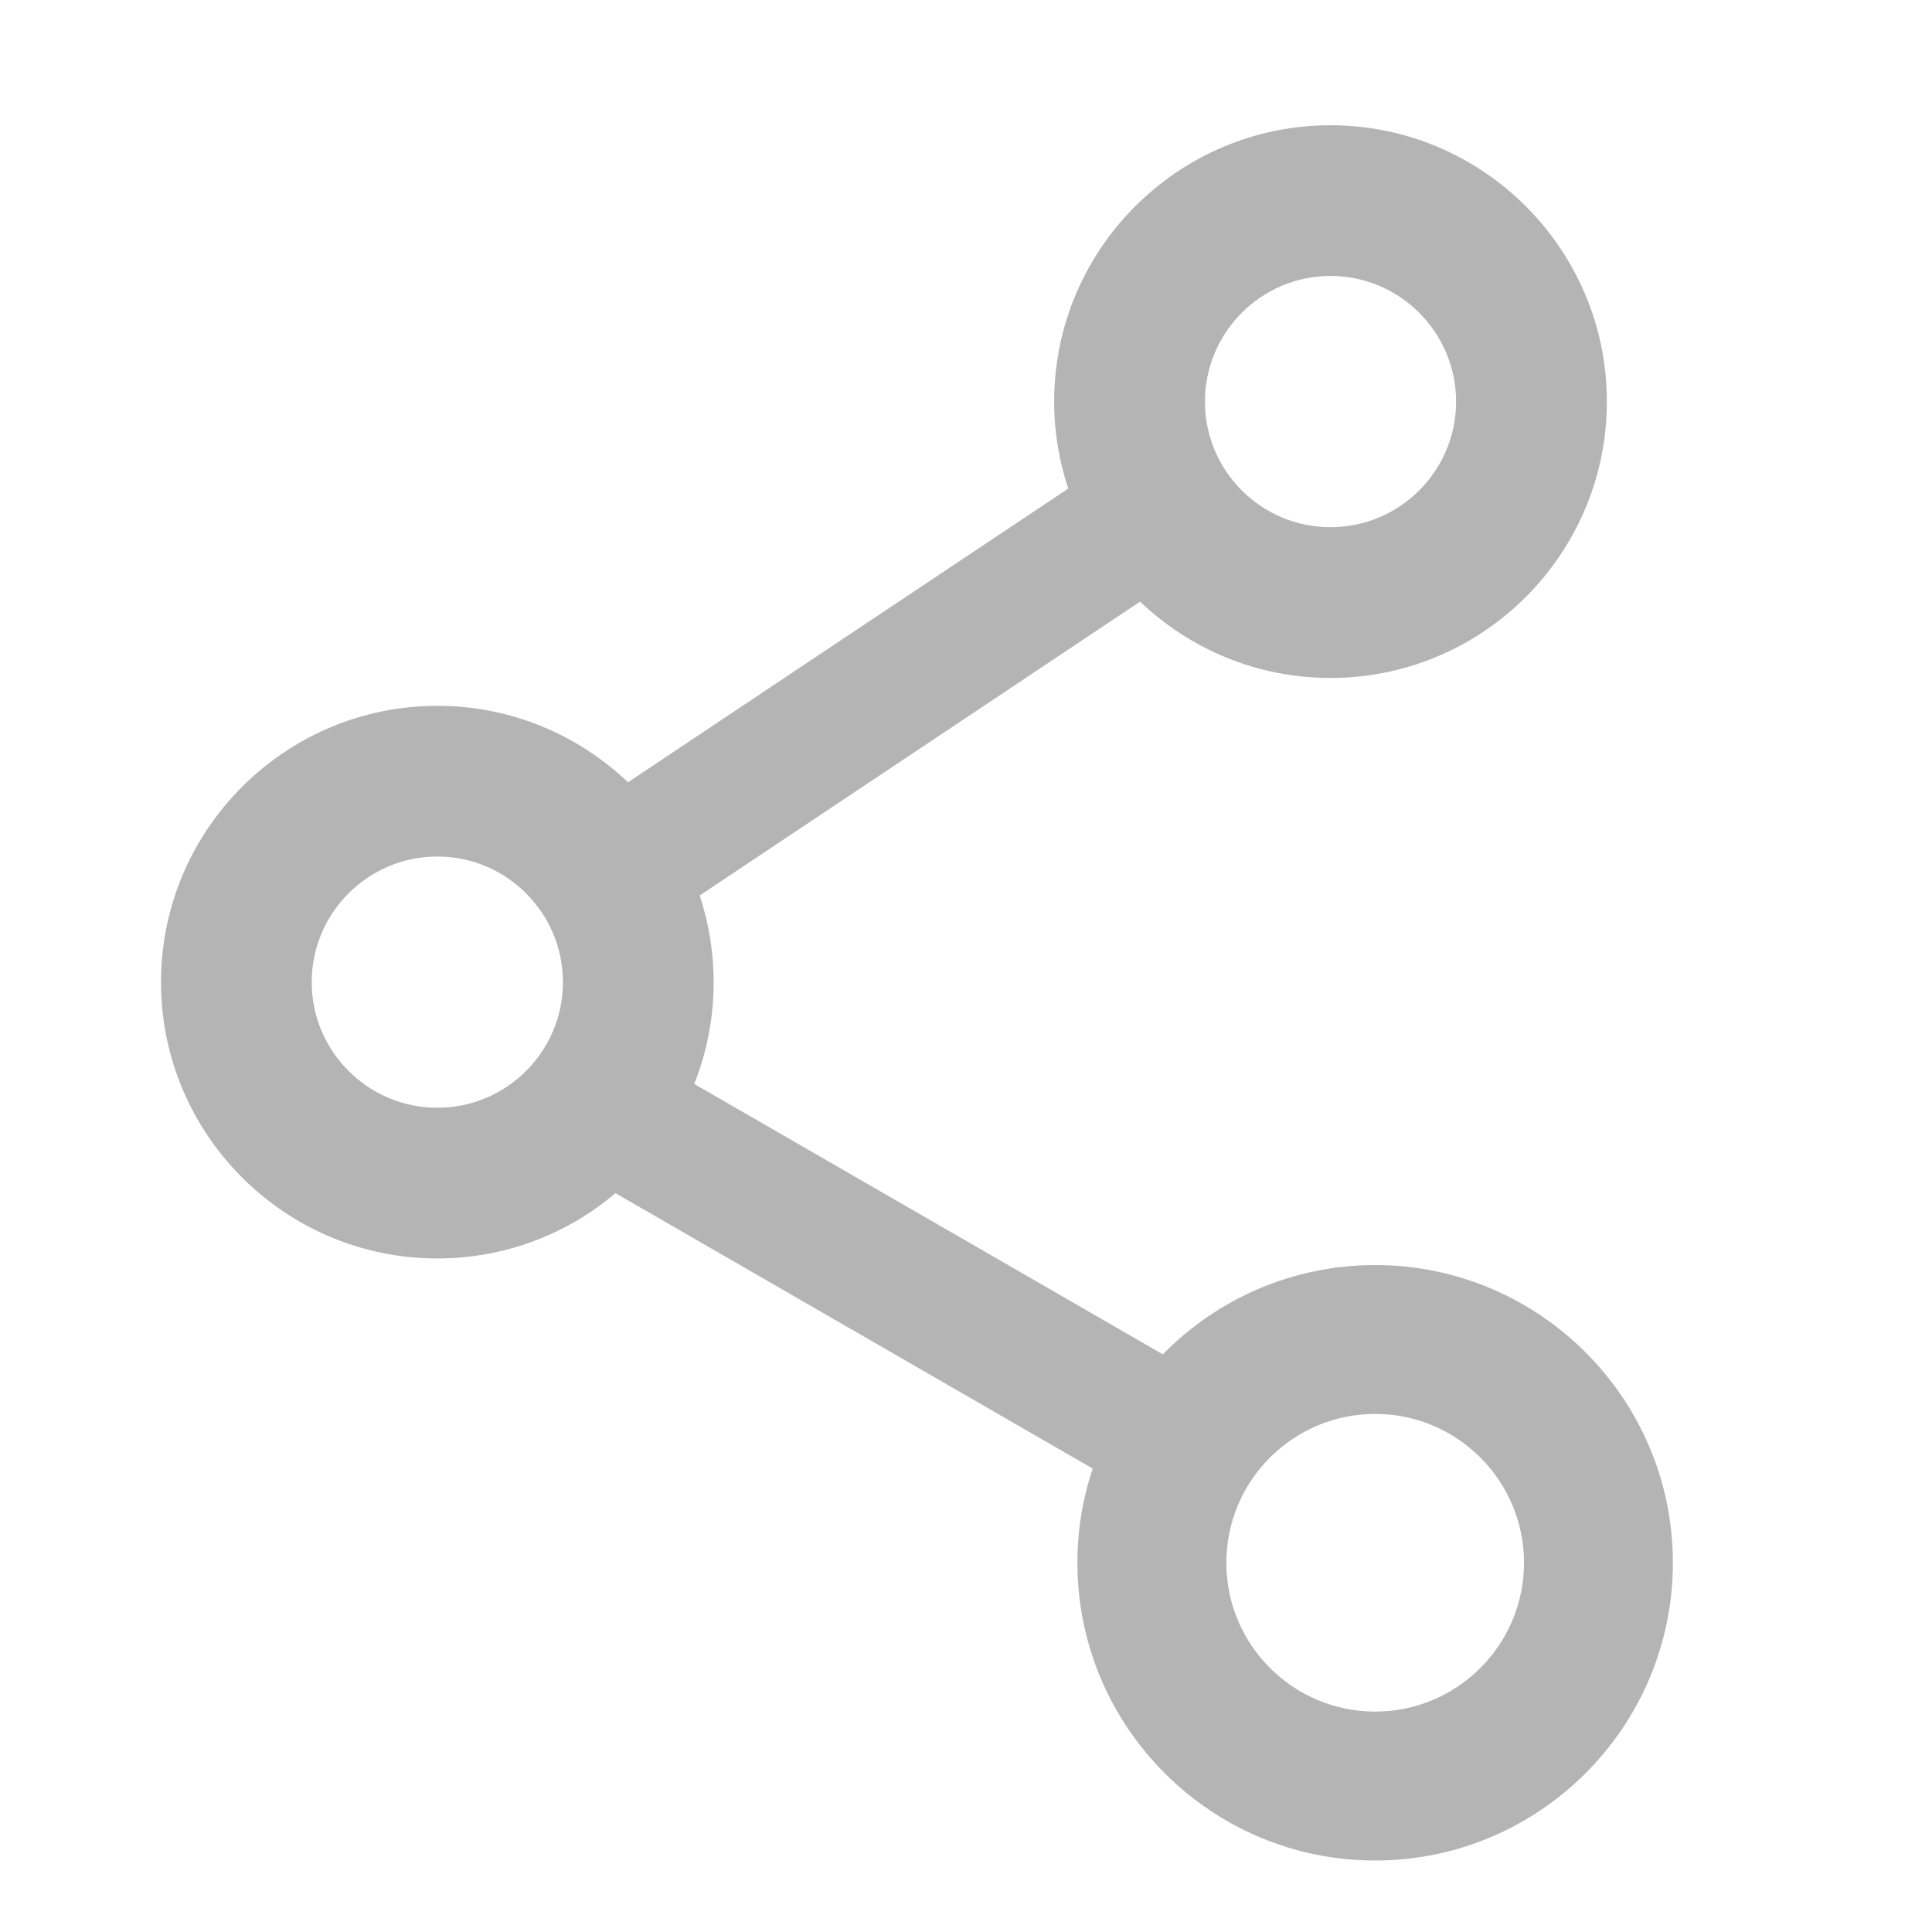 <?xml version="1.0" encoding="UTF-8"?>
<svg width="24px" height="24px" viewBox="0 0 24 24" version="1.1" xmlns="http://www.w3.org/2000/svg" xmlns:xlink="http://www.w3.org/1999/xlink">
    <!-- Generator: Sketch 50.2 (55047) - http://www.bohemiancoding.com/sketch -->
    <title>Slice</title>
    <desc>Created with Sketch.</desc>
    <defs></defs>
    <g id="Page-1" stroke="none" stroke-width="1" fill="none" fill-rule="evenodd">
        <g id="Group-2" transform="translate(-185, 1)" fill="#B4B4B4">
            <g id="message" transform="translate(0, 0.556)">
                <path d="M202.083,19.706 C201.063,19.706 200.234,18.877 200.234,17.857 C200.234,16.837 201.063,16.008 202.083,16.008 C203.102,16.008 203.932,16.837 203.932,17.857 C203.932,18.877 203.102,19.706 202.083,19.706 M190.433,12.205 C189.572,12.205 188.872,11.505 188.872,10.645 C188.872,9.784 189.572,9.084 190.433,9.084 C191.293,9.084 191.993,9.784 191.993,10.645 C191.993,11.505 191.293,12.205 190.433,12.205 M201.528,1.872 C202.388,1.872 203.088,2.573 203.088,3.433 C203.088,4.294 202.388,4.993 201.528,4.993 C200.668,4.993 199.968,4.294 199.968,3.433 C199.968,2.573 200.668,1.872 201.528,1.872 M202.083,14.159 C201.051,14.159 200.116,14.584 199.445,15.268 L193.624,11.909 C193.78,11.518 193.865,11.091 193.865,10.645 C193.865,10.269 193.804,9.907 193.692,9.568 L199.162,5.918 C199.779,6.505 200.612,6.866 201.528,6.866 C203.421,6.866 204.961,5.326 204.961,3.433 C204.961,1.54 203.421,0 201.528,0 C199.635,0 198.095,1.54 198.095,3.433 C198.095,3.81 198.157,4.173 198.27,4.513 L192.801,8.162 C192.185,7.574 191.35,7.212 190.433,7.212 C188.54,7.212 187,8.752 187,10.645 C187,12.537 188.54,14.077 190.433,14.077 C191.275,14.077 192.048,13.772 192.646,13.266 L198.574,16.687 C198.451,17.055 198.384,17.448 198.384,17.857 C198.384,19.897 200.043,21.556 202.083,21.556 C204.122,21.556 205.781,19.897 205.781,17.857 C205.781,15.818 204.122,14.159 202.083,14.159" id="Fill-1"></path>
            </g>
        </g>
    </g>
</svg>